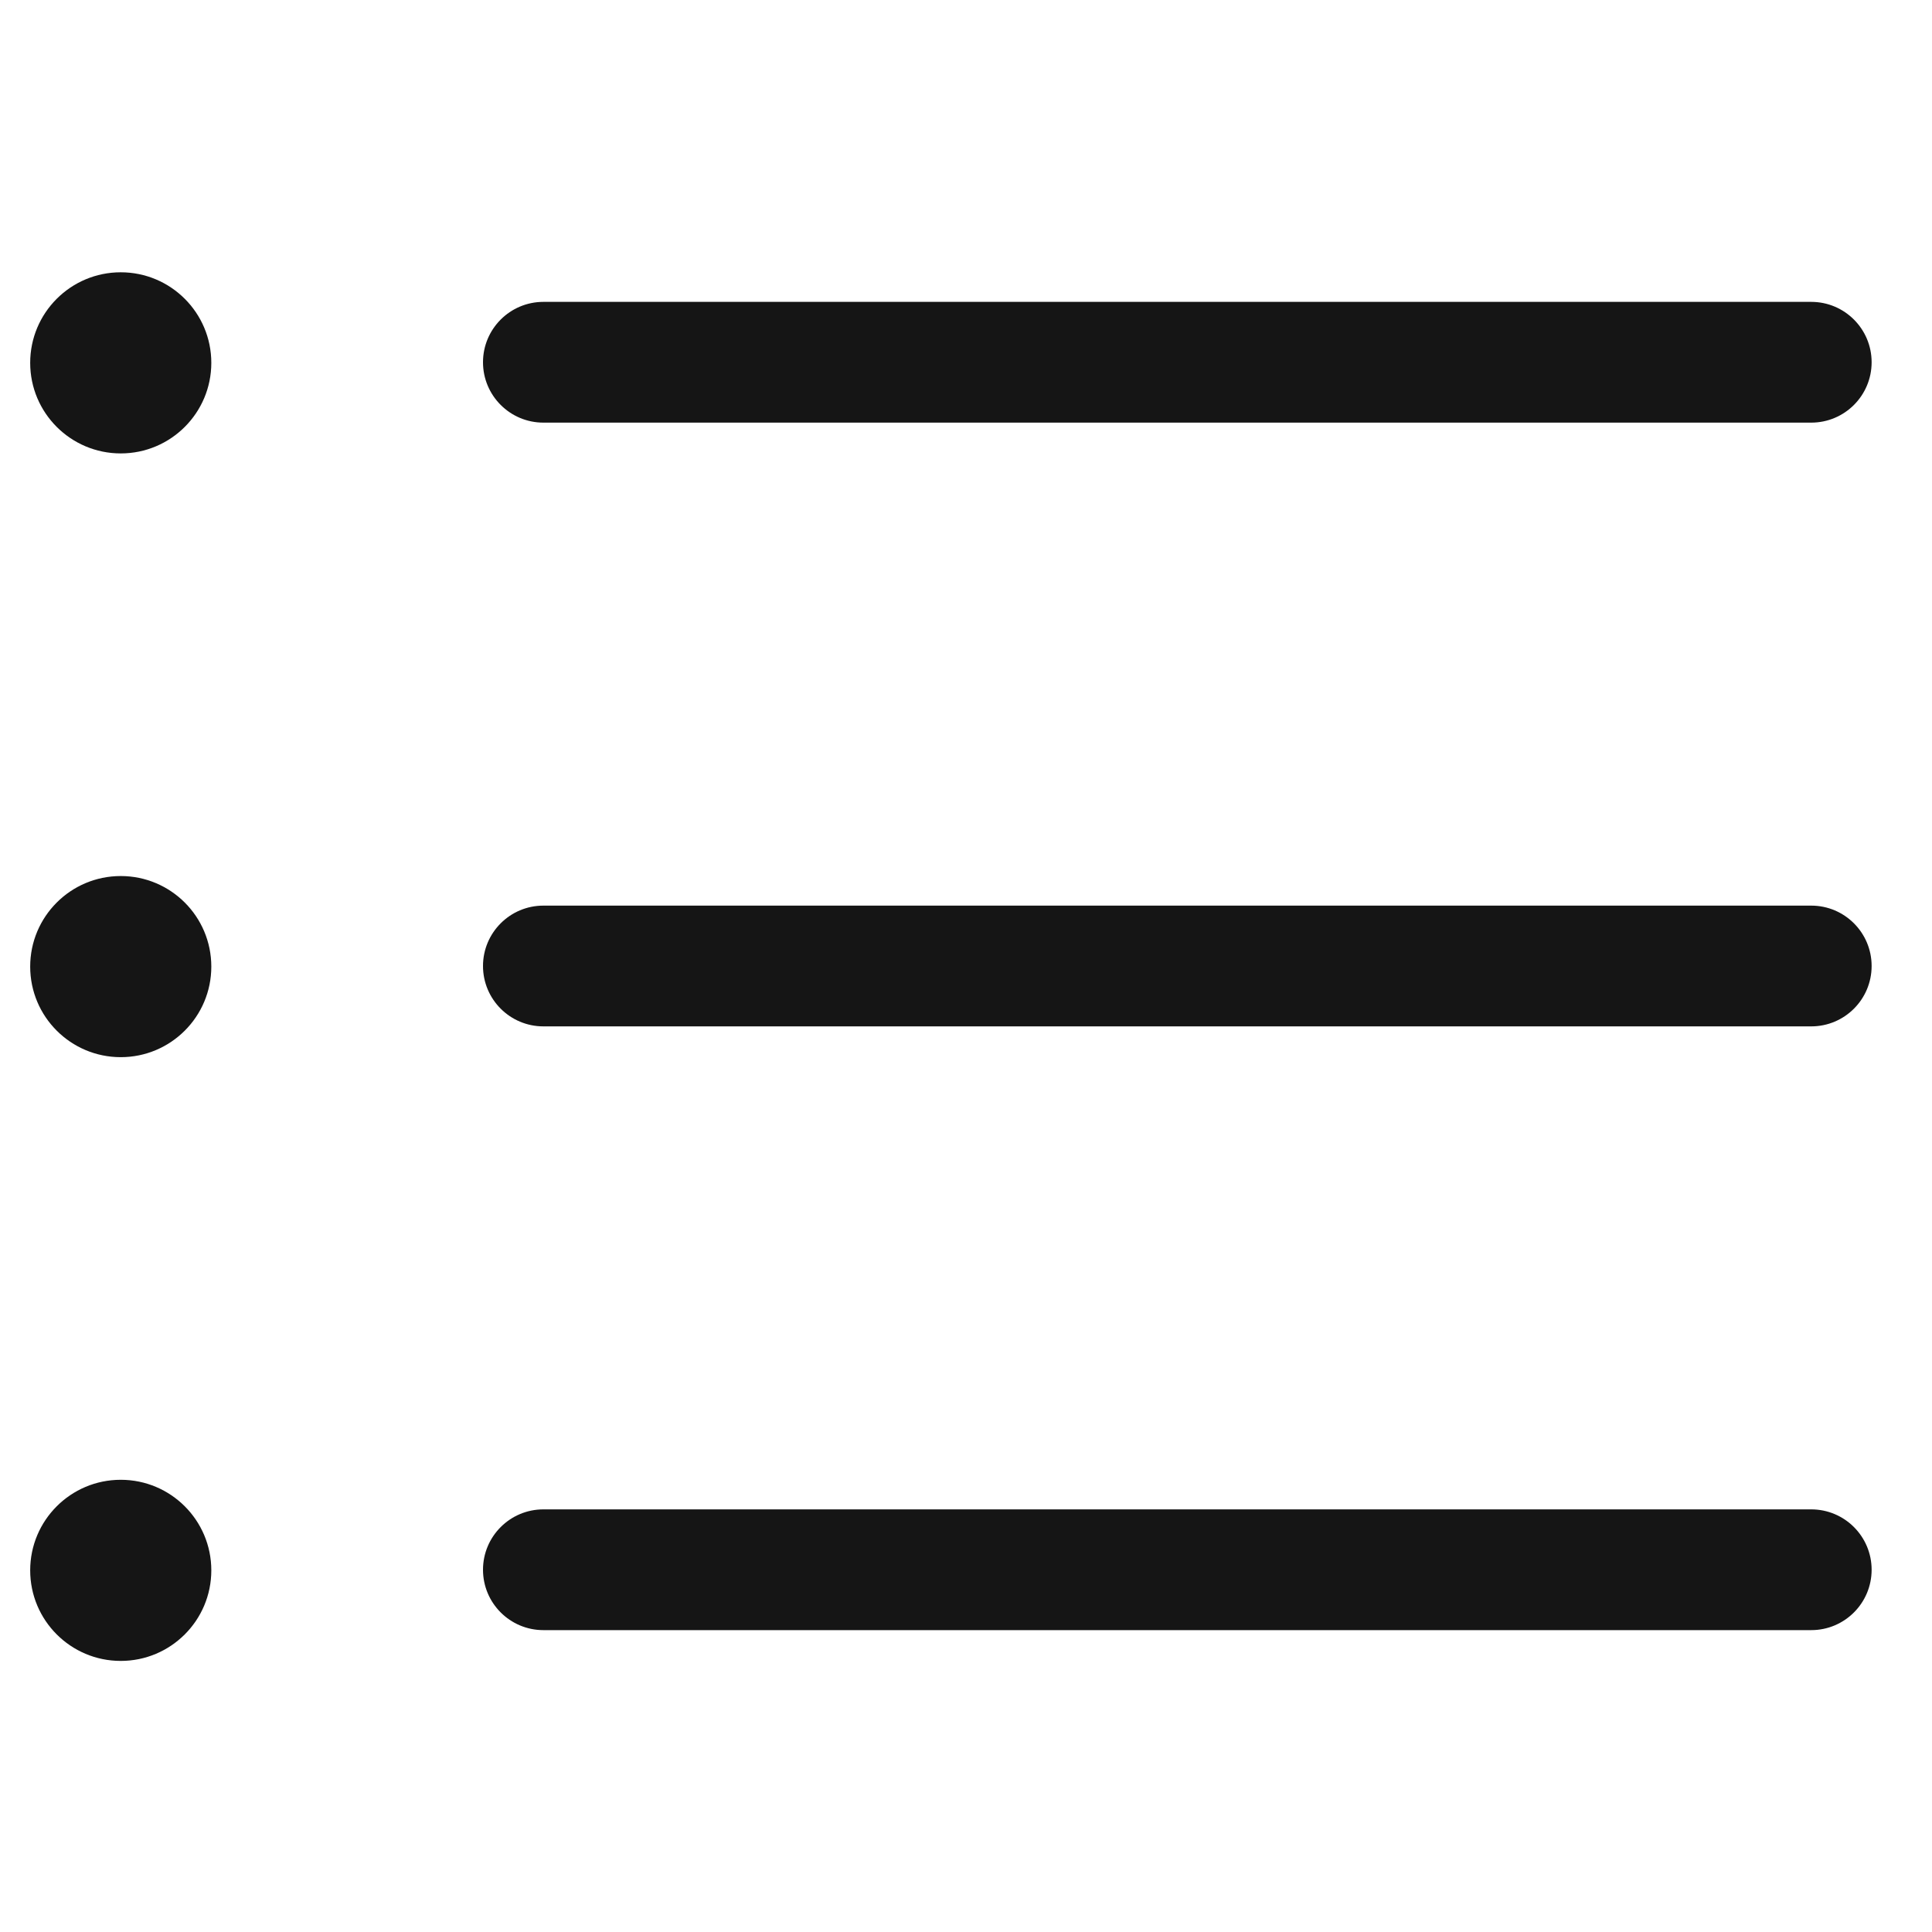 <?xml version="1.0" encoding="UTF-8"?><svg xmlns="http://www.w3.org/2000/svg" width="32" height="32" viewBox="0 0 32 32"><defs><style>.uuid-3c714a25-7c13-4602-8a4a-d4a6d1298f8a{fill:none;}.uuid-89087e22-7d2e-40fc-a4e9-1bc0bf76eadc{fill:#151515;}</style></defs><g id="uuid-06985289-ccd3-418e-b48e-e6ef56efc5f3"><rect class="uuid-3c714a25-7c13-4602-8a4a-d4a6d1298f8a" width="32" height="32"/></g><g id="uuid-dada846a-6102-4f67-a75a-42942e02d7e4"><path class="uuid-89087e22-7d2e-40fc-a4e9-1bc0bf76eadc" d="M30,15H9c-.552,0-1,.448-1,1s.448,1,1,1h21c.552,0,1-.448,1-1s-.448-1-1-1Z"/><path class="uuid-89087e22-7d2e-40fc-a4e9-1bc0bf76eadc" d="M30,25H9c-.552,0-1,.448-1,1s.448,1,1,1h21c.552,0,1-.448,1-1s-.448-1-1-1Z"/><path class="uuid-89087e22-7d2e-40fc-a4e9-1bc0bf76eadc" d="M9,7h21c.552,0,1-.448,1-1s-.448-1-1-1H9c-.552,0-1,.448-1,1s.448,1,1,1Z"/><circle class="uuid-89087e22-7d2e-40fc-a4e9-1bc0bf76eadc" cx="2" cy="6.01" r="1.5"/><circle class="uuid-89087e22-7d2e-40fc-a4e9-1bc0bf76eadc" cx="2" cy="16.01" r="1.5"/><circle class="uuid-89087e22-7d2e-40fc-a4e9-1bc0bf76eadc" cx="2" cy="26.01" r="1.5"/></g></svg>